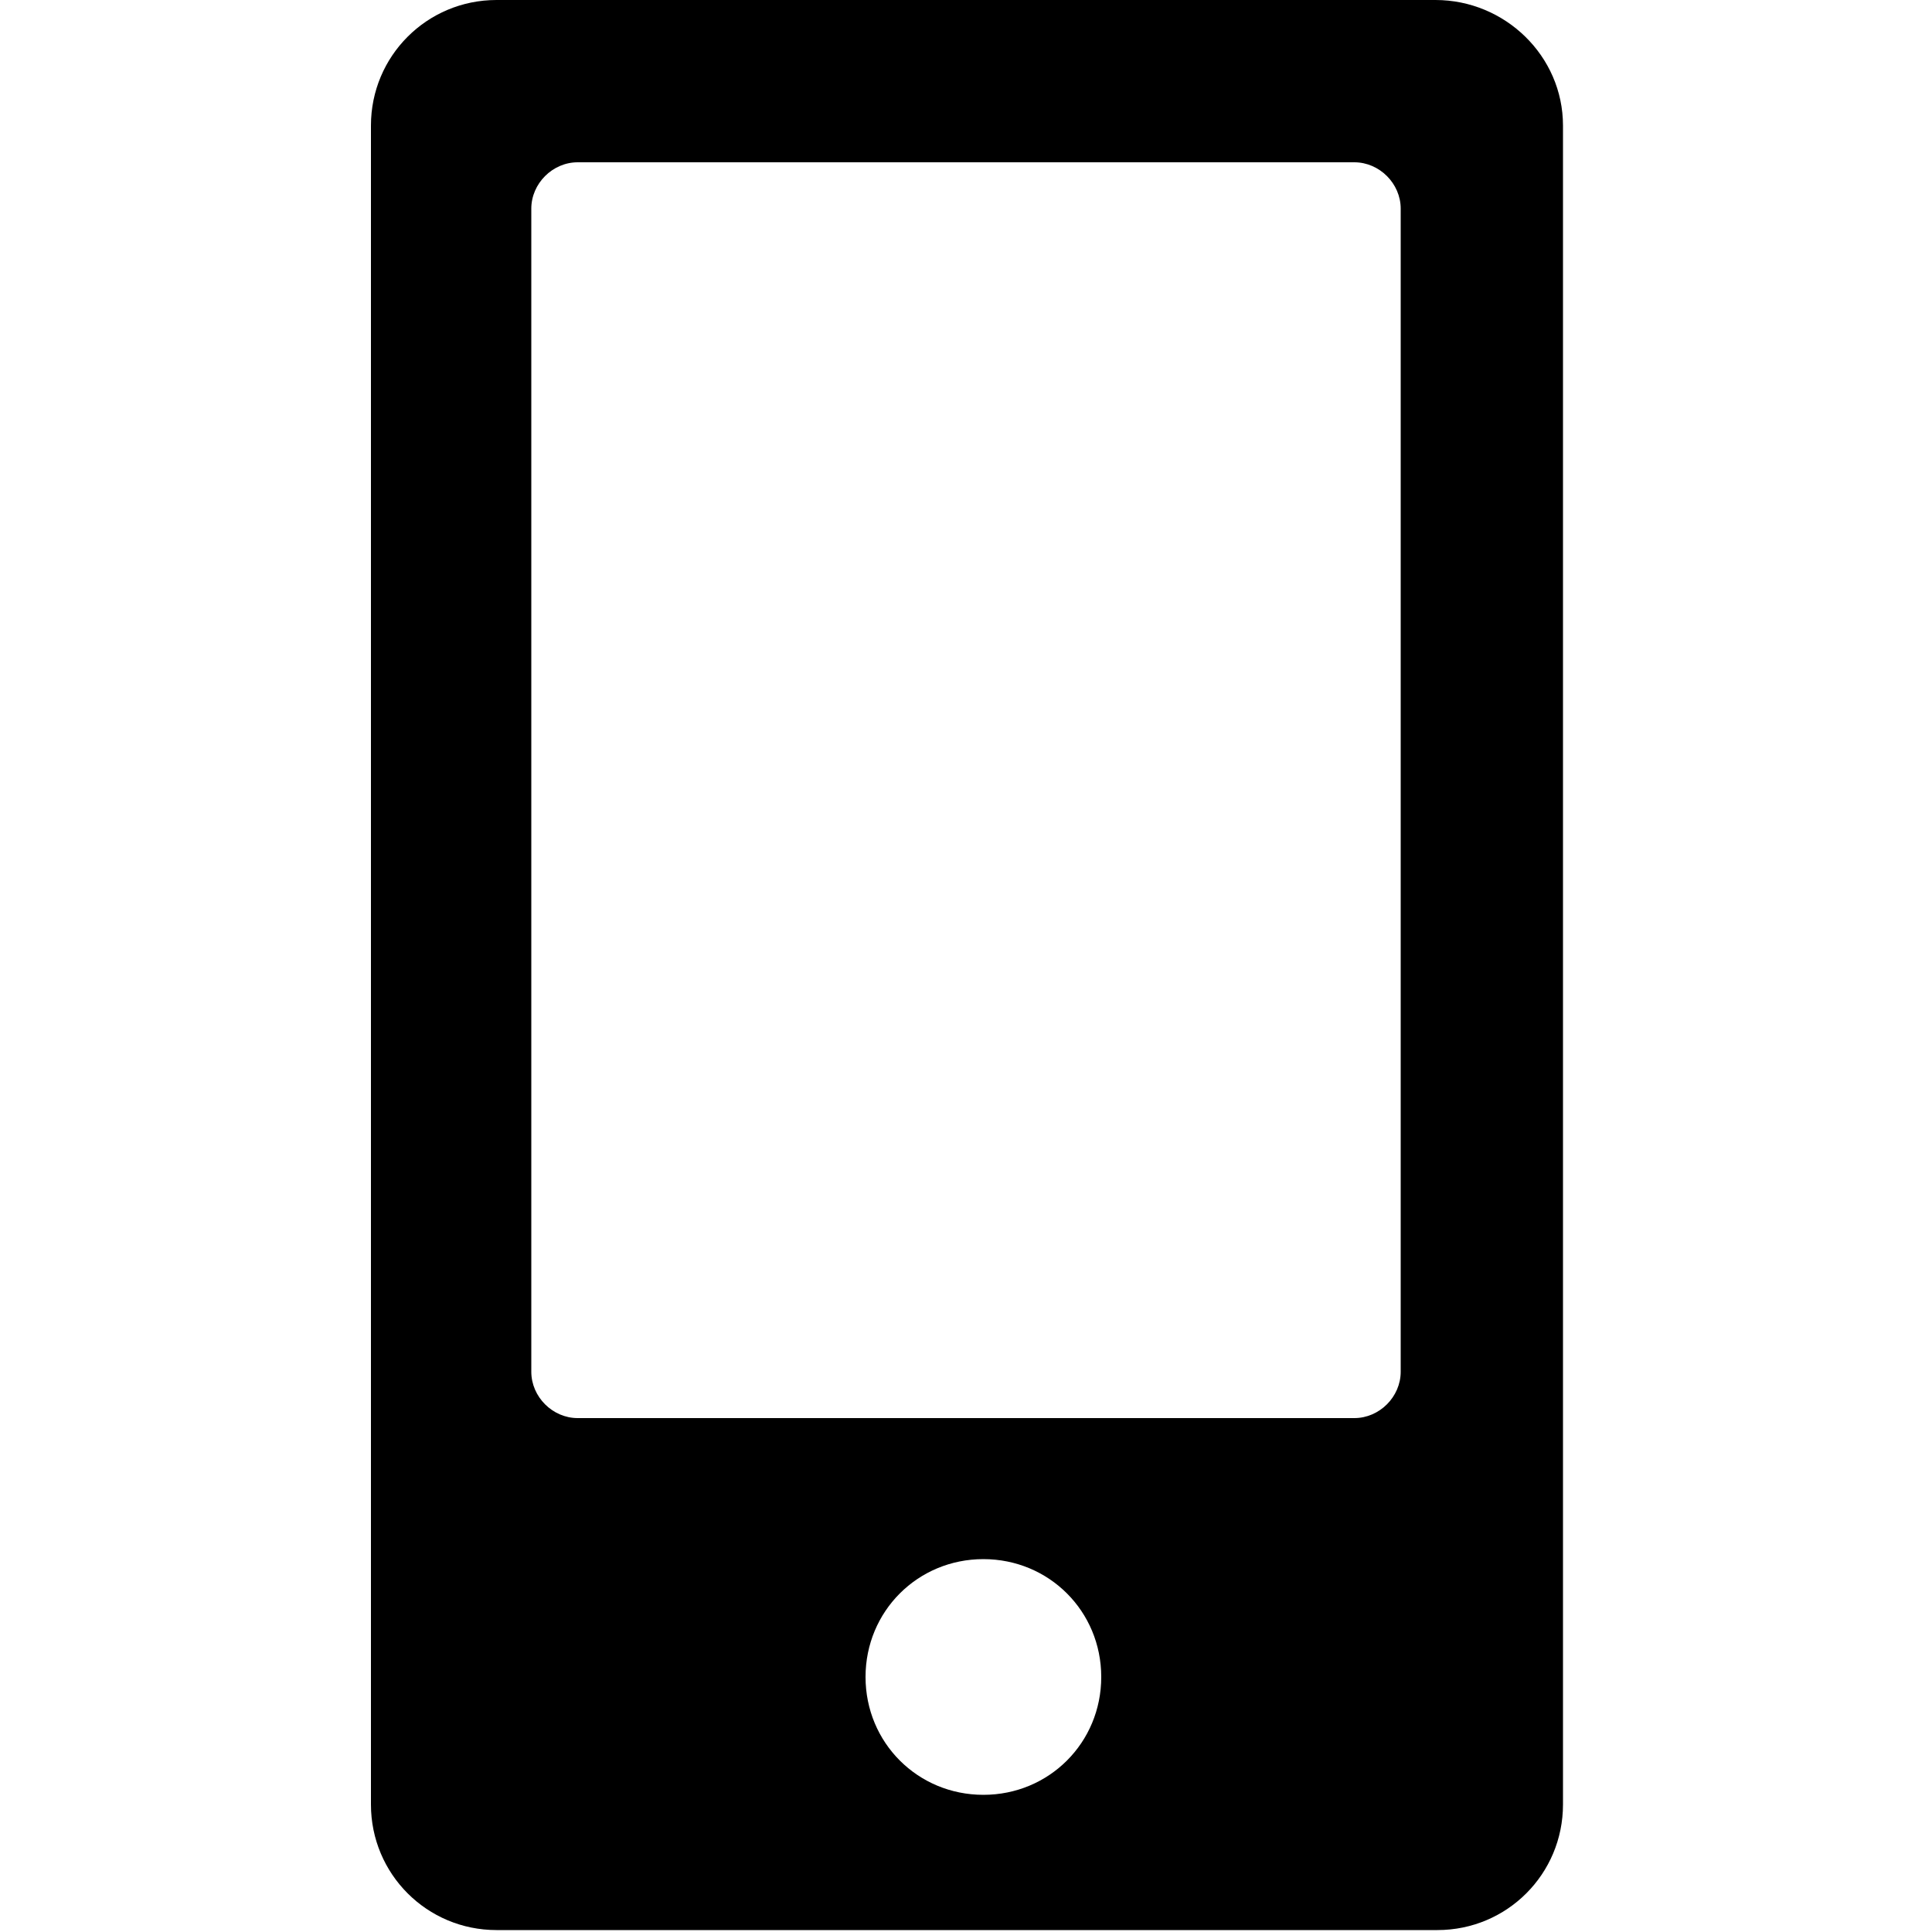 <svg xmlns="http://www.w3.org/2000/svg" xml:space="preserve" style="enable-background:new 0 0 100 100" viewBox="0 0 100 100"><path d="M74.3 0H25.7c-3.6 0-6.5 2.9-6.5 6.5v86.9c0 3.6 2.9 6.5 6.5 6.5h48.7c3.6 0 6.5-2.9 6.5-6.5V6.5c0-3.6-3-6.5-6.6-6.5zM50.9 92.9c-3.4 0-6.1-2.7-6.1-6.1 0-3.4 2.7-6.1 6.1-6.1s6.1 2.7 6.1 6.1c0 3.4-2.7 6.1-6.1 6.1zM72.5 71c0 1.3-1.1 2.4-2.4 2.4H29.9c-1.3 0-2.4-1.1-2.4-2.4V10.8c0-1.3 1.1-2.4 2.4-2.4h40.2c1.3 0 2.4 1.1 2.4 2.4V71z" style="fill:current"/></svg>
